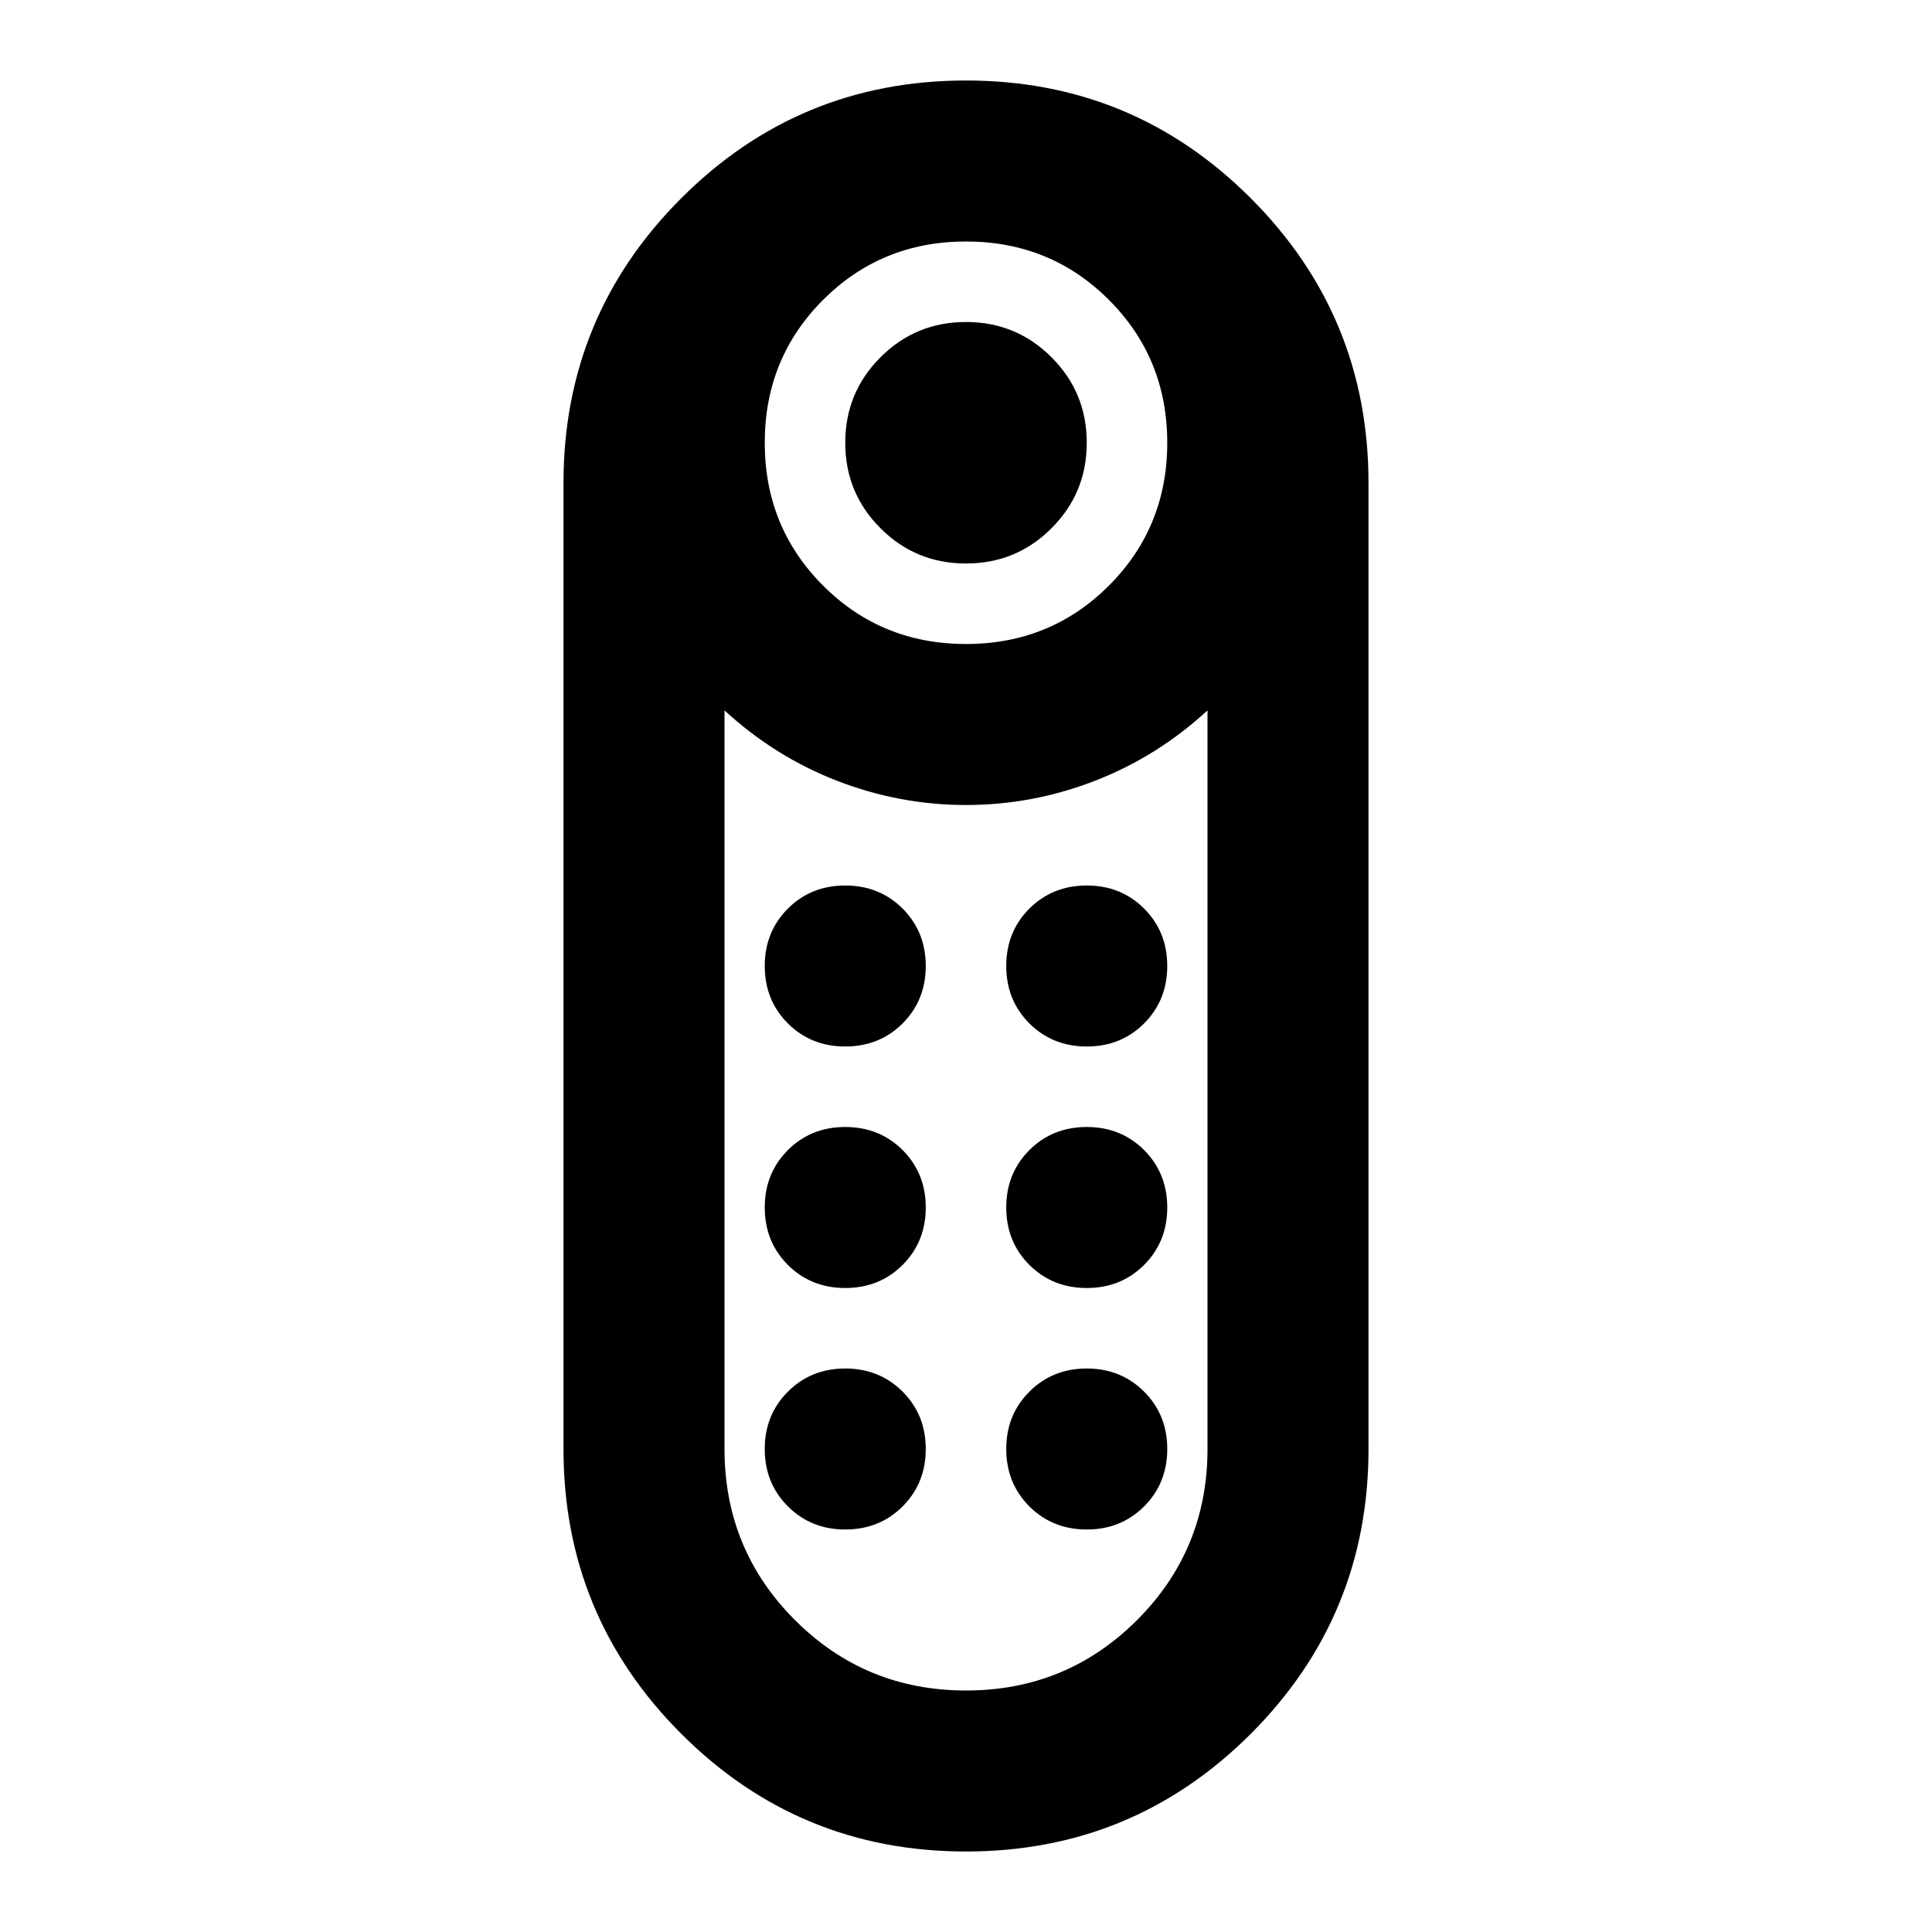<svg height="24" viewBox="0 0 24 24" width="24" xmlns="http://www.w3.org/2000/svg"><path d="M 12,7 Q 11.375,7 10.938,6.562 10.5,6.125 10.5,5.5 10.5,4.875 10.938,4.438 11.375,4 12,4 12.625,4 13.062,4.438 13.5,4.875 13.5,5.5 13.5,6.125 13.062,6.562 12.625,7 12,7 Z m 0,16 Q 9.925,23 8.463,21.538 7,20.075 7,18 V 6 Q 7,3.925 8.463,2.462 9.925,1 12,1 14.075,1 15.537,2.462 17,3.925 17,6 v 12 q 0,2.075 -1.462,3.538 Q 14.075,23 12,23 Z M 12,8 Q 13.05,8 13.775,7.275 14.5,6.55 14.5,5.5 14.5,4.45 13.775,3.725 13.05,3 12,3 10.95,3 10.225,3.725 9.5,4.45 9.5,5.5 9.5,6.55 10.225,7.275 10.95,8 12,8 Z m 0,13 q 1.25,0 2.125,-0.875 Q 15,19.25 15,18 V 8.825 Q 14.375,9.4 13.6,9.7 12.825,10 12,10 11.175,10 10.4,9.7 9.625,9.4 9,8.825 V 18 Q 9,19.25 9.875,20.125 10.75,21 12,21 Z m -1.5,-5 q 0.425,0 0.713,-0.287 Q 11.5,15.425 11.5,15 11.5,14.575 11.213,14.287 10.925,14 10.5,14 10.075,14 9.787,14.287 9.5,14.575 9.5,15 9.5,15.425 9.787,15.713 10.075,16 10.5,16 Z m 0,-3 q 0.425,0 0.713,-0.287 Q 11.5,12.425 11.5,12 11.5,11.575 11.213,11.287 10.925,11 10.5,11 10.075,11 9.787,11.287 9.5,11.575 9.5,12 9.5,12.425 9.787,12.713 10.075,13 10.5,13 Z m 3,0 q 0.425,0 0.713,-0.287 Q 14.5,12.425 14.5,12 14.5,11.575 14.213,11.287 13.925,11 13.5,11 13.075,11 12.787,11.287 12.5,11.575 12.5,12 q 0,0.425 0.287,0.713 Q 13.075,13 13.5,13 Z m 0,3 q 0.425,0 0.713,-0.287 Q 14.5,15.425 14.5,15 14.5,14.575 14.213,14.287 13.925,14 13.5,14 13.075,14 12.787,14.287 12.5,14.575 12.5,15 q 0,0.425 0.287,0.713 Q 13.075,16 13.5,16 Z m -3,3 q 0.425,0 0.713,-0.287 Q 11.5,18.425 11.5,18 11.5,17.575 11.213,17.288 10.925,17 10.5,17 10.075,17 9.787,17.288 9.5,17.575 9.5,18 9.5,18.425 9.787,18.712 10.075,19 10.5,19 Z m 3,0 q 0.425,0 0.713,-0.287 Q 14.5,18.425 14.5,18 14.5,17.575 14.213,17.288 13.925,17 13.5,17 13.075,17 12.787,17.288 12.5,17.575 12.5,18 q 0,0.425 0.287,0.713 Q 13.075,19 13.5,19 Z M 12,10 Z"/></svg>